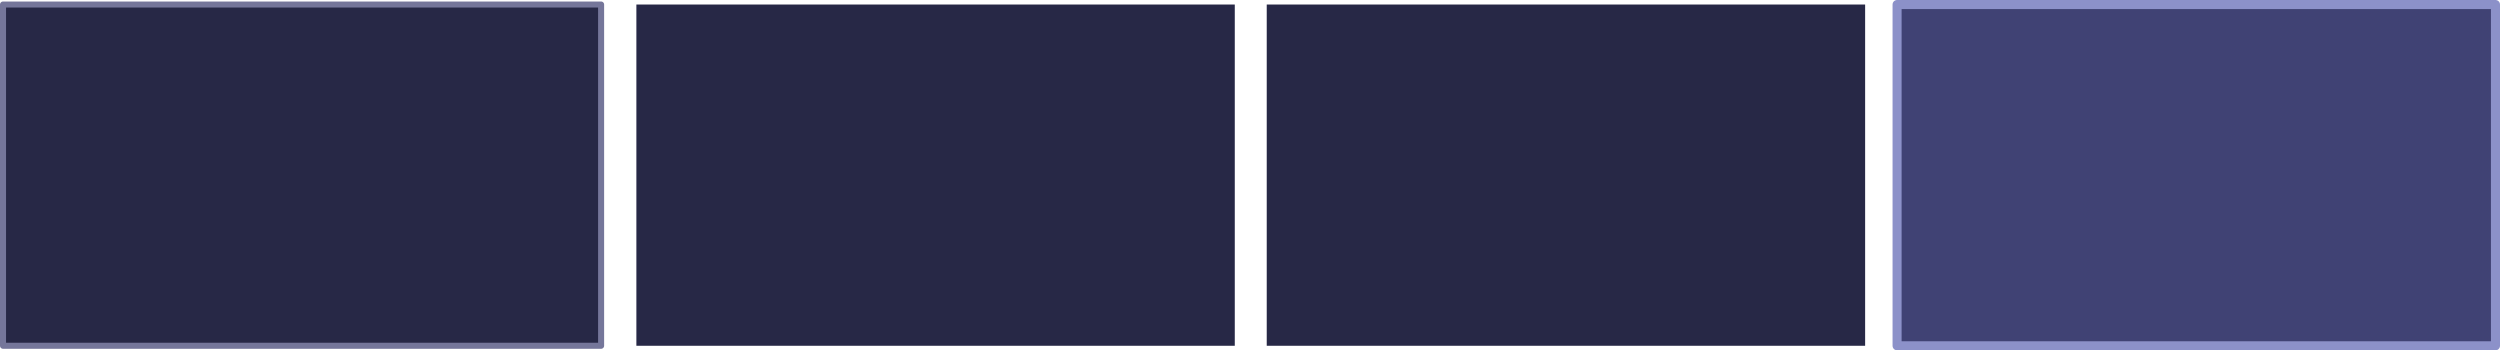 <?xml version="1.0" encoding="UTF-8" standalone="no"?>
<svg xmlns:xlink="http://www.w3.org/1999/xlink" height="58.1px" width="414.65px" xmlns="http://www.w3.org/2000/svg">
  <g transform="matrix(1.0, 0.0, 0.0, 1.0, 242.2, 27.2)">
    <path d="M-32.1 -26.45 L67.15 -26.45 67.15 30.15 -32.1 30.15 -32.1 -26.45 M-136.65 -26.45 L-37.4 -26.45 -37.4 30.15 -136.65 30.15 -136.65 -26.45 M-241.7 -26.45 L-142.5 -26.45 -142.5 30.15 -241.7 30.15 -241.7 -26.45" fill="#272846" fill-rule="evenodd" stroke="none"/>
    <path d="M72.45 -26.45 L171.7 -26.45 171.7 30.15 72.45 30.15 72.45 -26.45" fill="#404274" fill-rule="evenodd" stroke="none"/>
    <path d="M-241.7 -26.45 L-142.5 -26.45 -142.5 30.15 -241.7 30.15 -241.7 -26.45" fill="none" stroke="#75769a" stroke-linecap="round" stroke-linejoin="round" stroke-width="1.0"/>
    <path d="M72.45 -26.45 L171.7 -26.45 171.7 30.15 72.45 30.15 72.45 -26.45 Z" fill="none" stroke="#8c91c9" stroke-linecap="round" stroke-linejoin="round" stroke-width="1.5"/>
  </g>
</svg>
